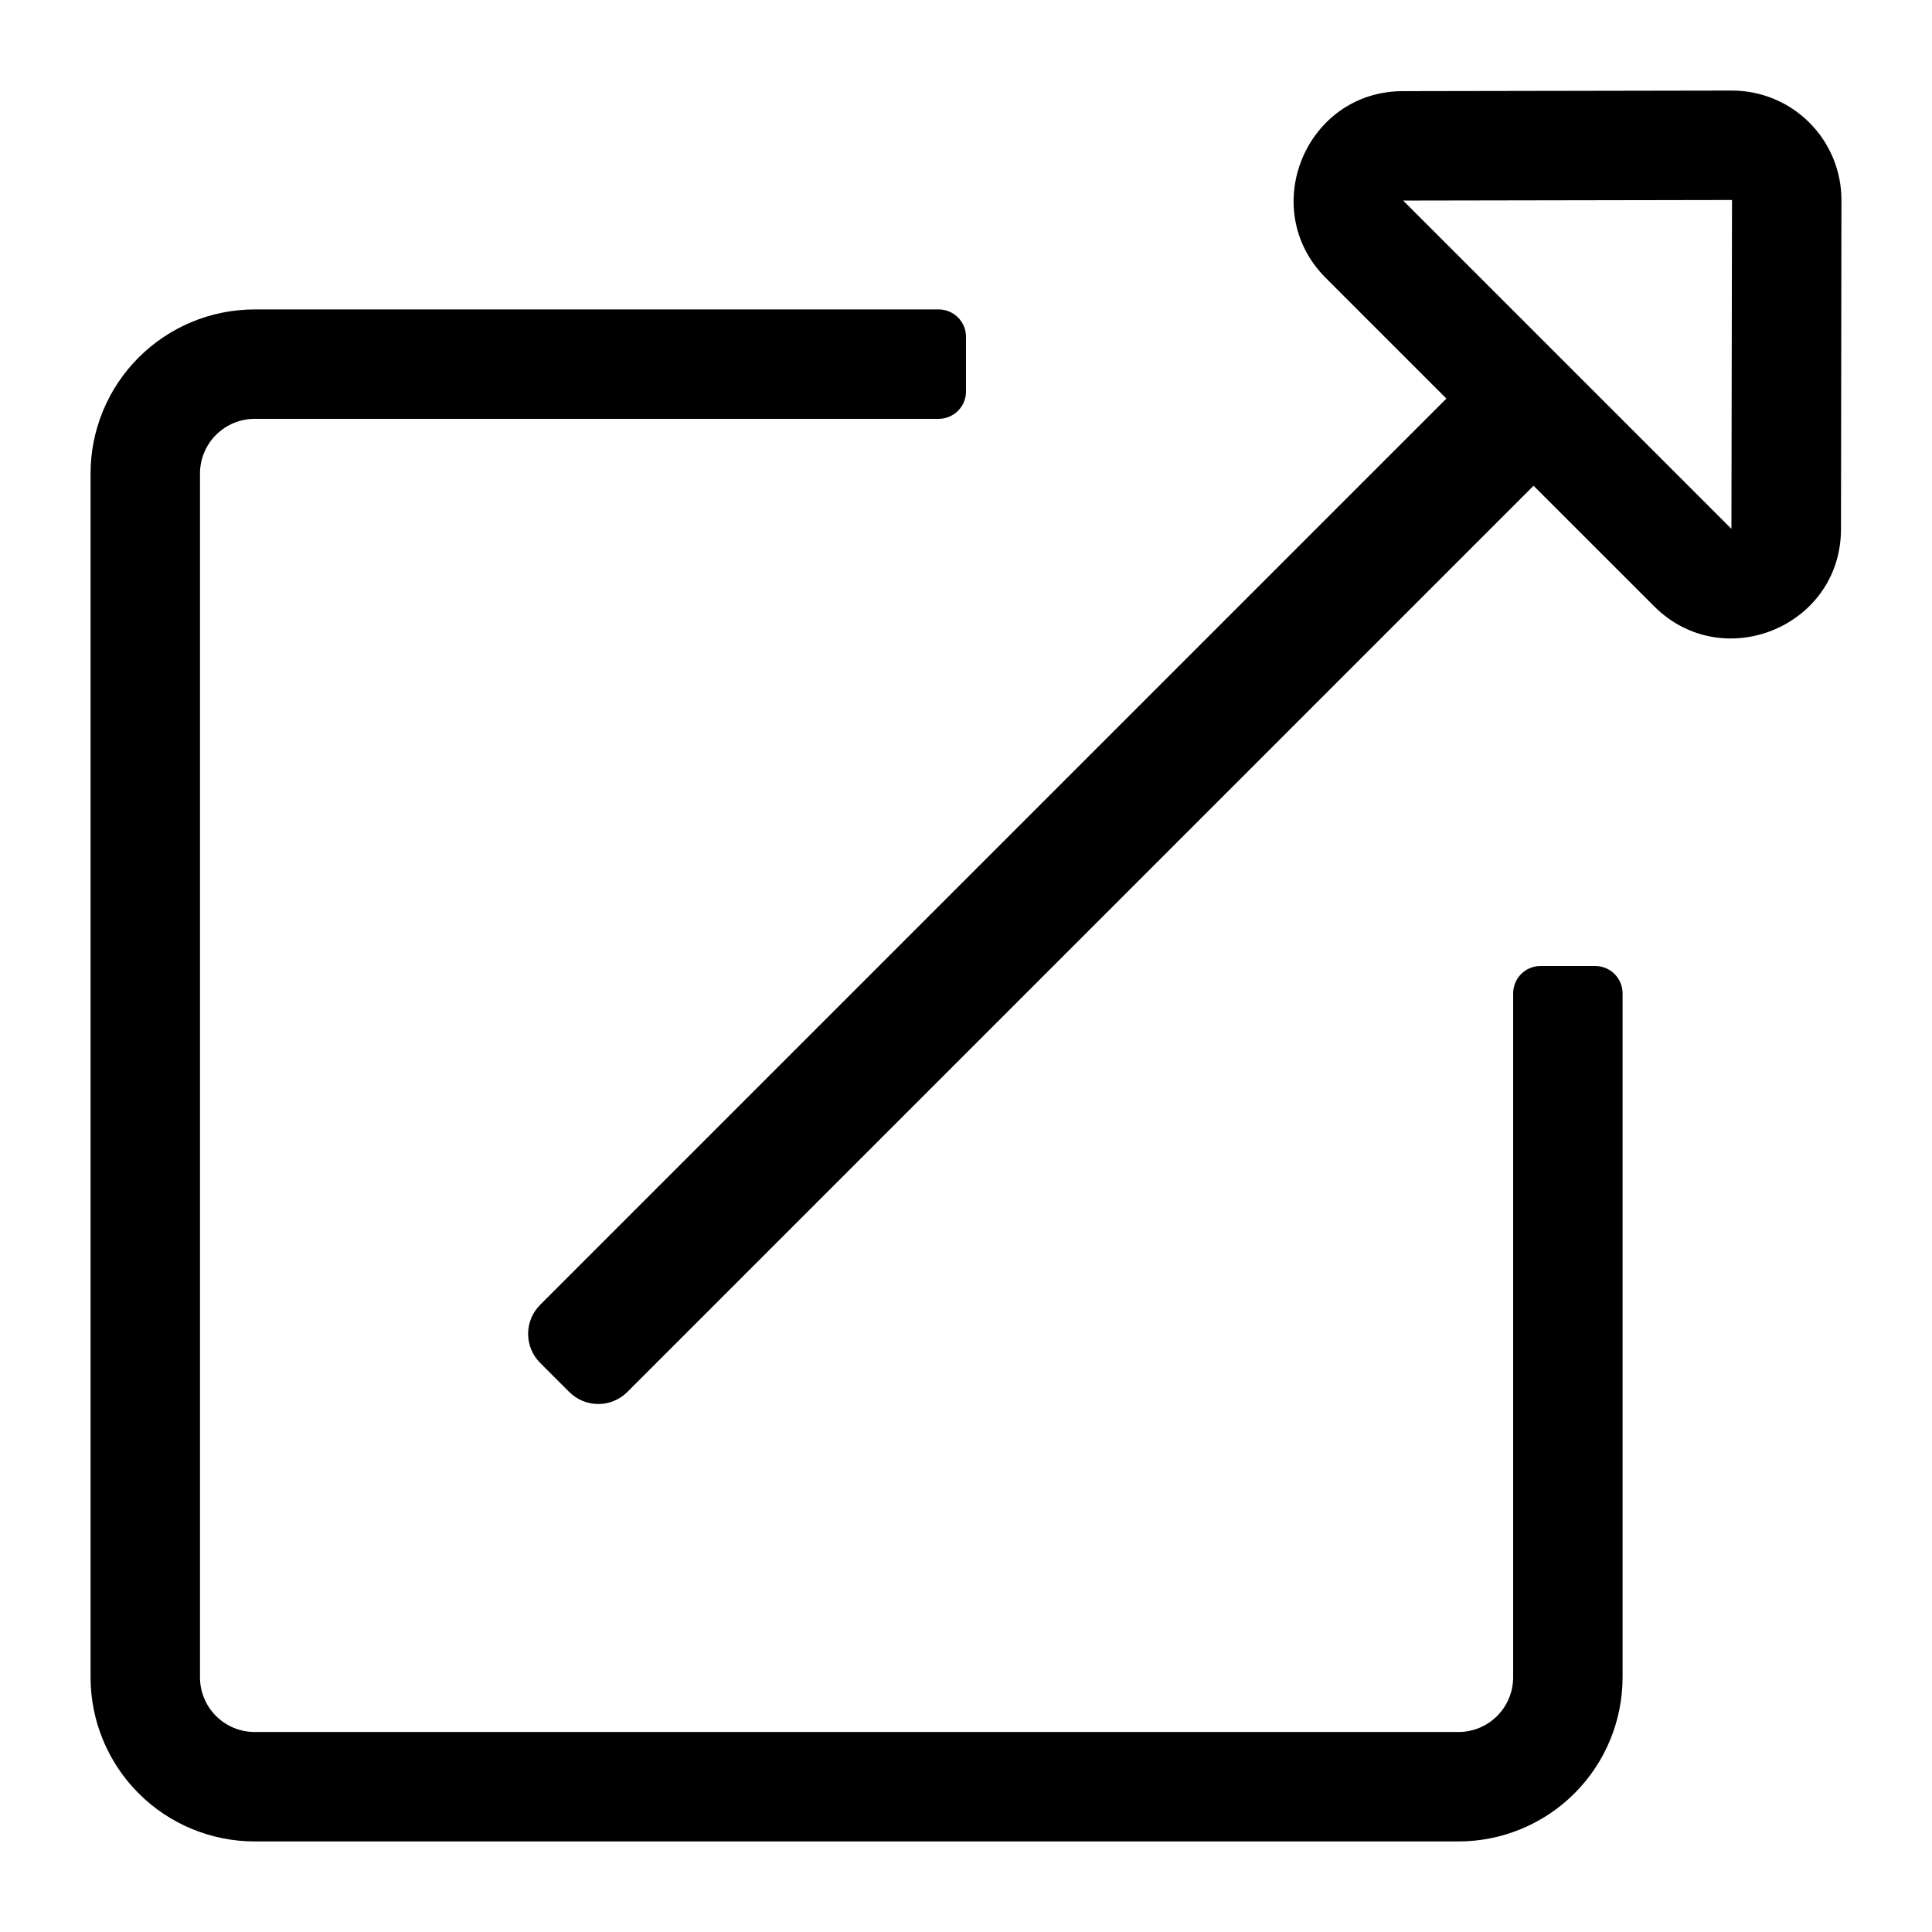 <svg viewBox="0 0 512 512" aria-hidden="true" focusable="false" role="img" xmlns="http://www.w3.org/2000/svg">
    <rect width="512" height="512" fill="transparent"/>
    <path d="M422.75 256H408.25C406.327 256 404.483 256.764 403.123 258.123C401.764 259.483 401 261.327 401 263.25V444.5C401 448.346 399.472 452.034 396.753 454.753C394.034 457.472 390.346 459 386.5 459H67.5C63.654 459 59.966 457.472 57.247 454.753C54.528 452.034 53 448.346 53 444.5V125.5C53 121.654 54.528 117.966 57.247 115.247C59.966 112.528 63.654 111 67.5 111H248.75C250.673 111 252.517 110.236 253.877 108.877C255.236 107.517 256 105.673 256 103.75V89.25C256 87.327 255.236 85.483 253.877 84.124C252.517 82.764 250.673 82 248.75 82H67.5C55.963 82 44.899 86.583 36.741 94.741C28.583 102.899 24 113.963 24 125.5L24 444.5C24 456.037 28.583 467.101 36.741 475.259C44.899 483.417 55.963 488 67.5 488H386.5C398.037 488 409.101 483.417 417.259 475.259C425.417 467.101 430 456.037 430 444.5V263.25C430 261.327 429.236 259.483 427.877 258.123C426.517 256.764 424.673 256 422.75 256V256ZM459 24H458.946L371.801 24.154C346.018 24.154 333.14 55.456 351.338 73.653L383.31 105.626L143.154 345.782C142.14 346.793 141.335 347.993 140.787 349.315C140.238 350.637 139.955 352.054 139.955 353.485C139.955 354.917 140.238 356.334 140.787 357.656C141.335 358.978 142.14 360.178 143.154 361.188L150.848 368.882C151.858 369.896 153.059 370.701 154.381 371.25C155.702 371.799 157.12 372.081 158.551 372.081C159.982 372.081 161.399 371.799 162.721 371.25C164.043 370.701 165.244 369.896 166.254 368.882L406.41 128.726L438.383 160.69C456.508 178.815 487.837 166.127 487.882 140.236L488 53.045C488.006 49.233 487.26 45.457 485.806 41.934C484.351 38.41 482.216 35.208 479.522 32.51C476.829 29.812 473.63 27.672 470.108 26.212C466.587 24.752 462.812 24 459 24V24ZM458.846 140.154L371.846 53.154L459 53L458.846 140.154Z" fill="currentColor"/>
</svg>